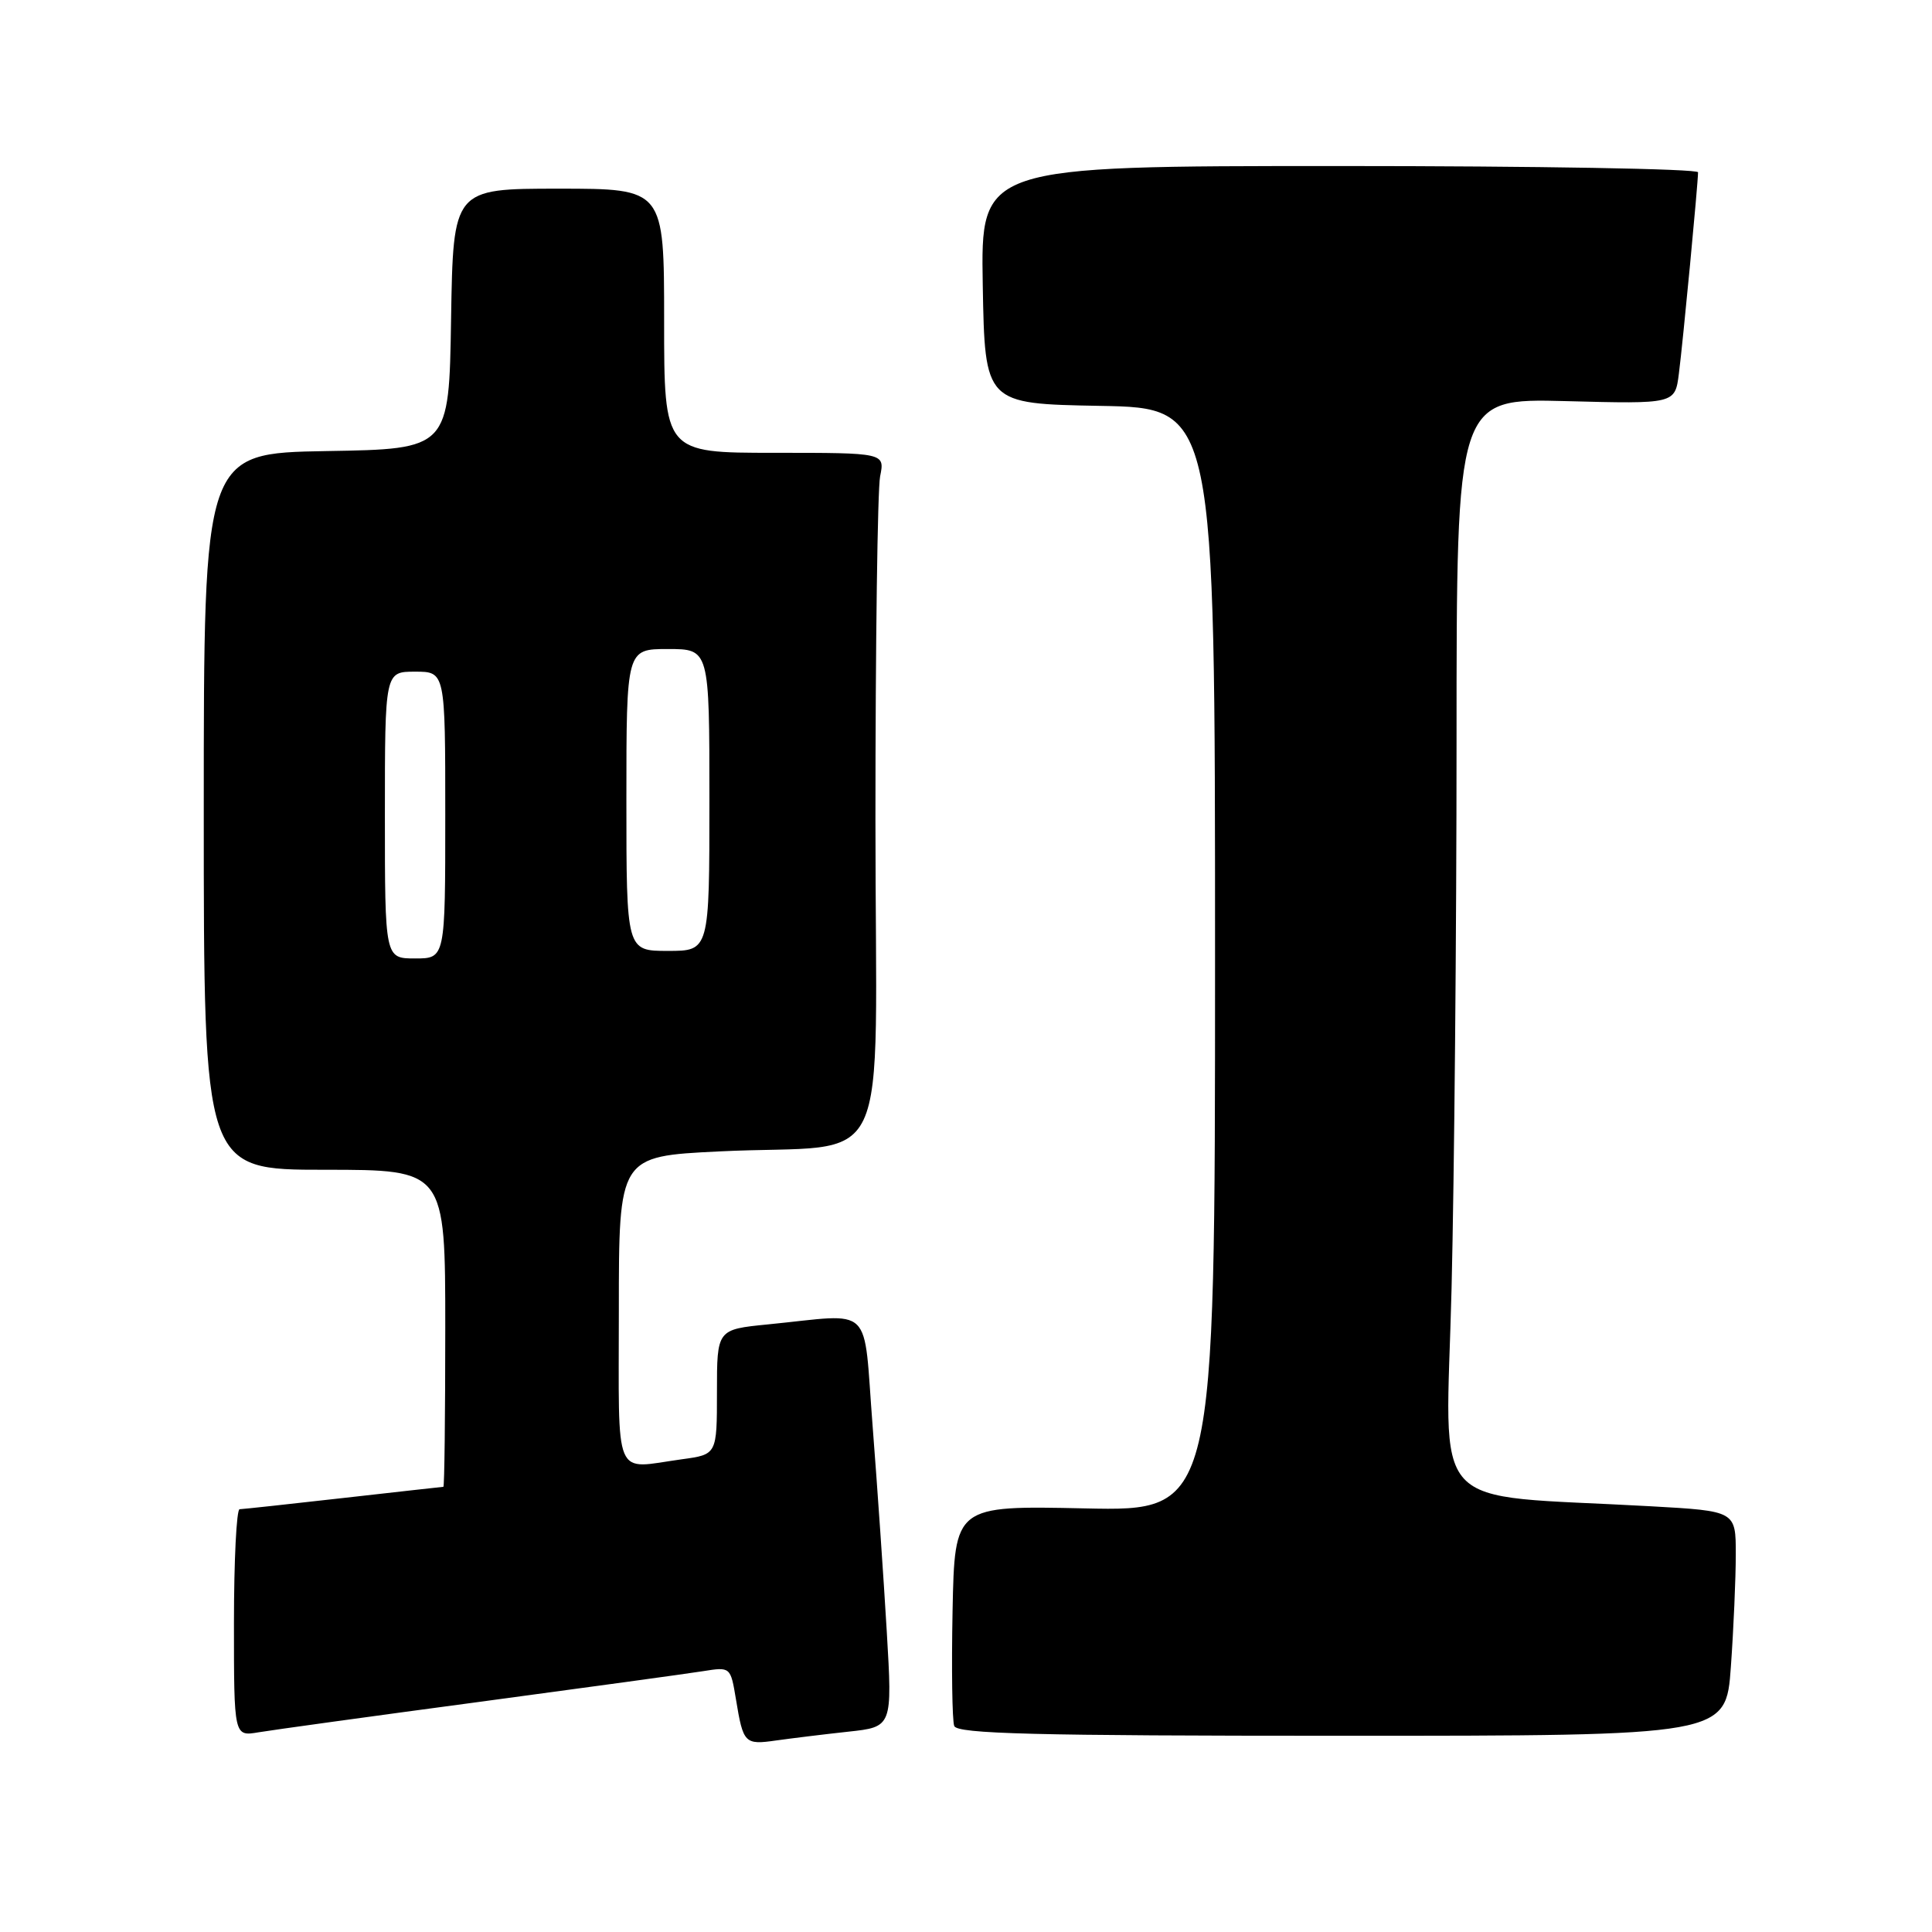 <?xml version="1.0" encoding="UTF-8" standalone="no"?>
<!DOCTYPE svg PUBLIC "-//W3C//DTD SVG 1.1//EN" "http://www.w3.org/Graphics/SVG/1.1/DTD/svg11.dtd" >
<svg xmlns="http://www.w3.org/2000/svg" xmlns:xlink="http://www.w3.org/1999/xlink" version="1.1" viewBox="0 0 256 256">
 <g >
 <path fill="currentColor"
d=" M 112.37 229.46 C 118.25 228.83 118.25 228.83 117.50 216.16 C 117.09 209.20 116.25 196.97 115.63 189.00 C 114.34 172.50 115.98 174.09 101.75 175.49 C 95.00 176.16 95.00 176.16 95.00 184.44 C 95.00 192.73 95.00 192.73 90.36 193.36 C 81.17 194.62 82.00 196.59 82.00 173.61 C 82.00 153.22 82.00 153.22 95.25 152.57 C 118.73 151.41 116.00 157.21 116.00 108.54 C 116.00 85.28 116.28 64.84 116.62 63.12 C 117.25 60.00 117.25 60.00 102.62 60.00 C 88.00 60.00 88.00 60.00 88.00 42.50 C 88.00 25.00 88.00 25.00 74.02 25.00 C 60.05 25.00 60.05 25.00 59.77 42.25 C 59.50 59.50 59.50 59.50 43.25 59.77 C 27.00 60.05 27.00 60.05 27.00 107.52 C 27.00 155.00 27.00 155.00 43.00 155.00 C 59.00 155.00 59.00 155.00 59.00 176.00 C 59.00 187.55 58.89 197.00 58.75 197.01 C 58.61 197.02 52.65 197.68 45.50 198.49 C 38.35 199.30 32.16 199.97 31.75 199.98 C 31.34 199.99 31.00 206.77 31.00 215.05 C 31.00 230.09 31.00 230.09 34.25 229.54 C 36.04 229.24 49.20 227.42 63.50 225.51 C 77.80 223.59 91.14 221.76 93.15 221.44 C 96.80 220.86 96.80 220.86 97.52 225.18 C 98.48 231.02 98.67 231.22 102.85 230.62 C 104.86 230.34 109.14 229.81 112.37 229.46 Z  M 229.35 220.85 C 229.71 215.81 230.00 209.11 230.00 205.96 C 230.00 200.22 230.00 200.22 218.75 199.59 C 188.64 197.90 191.60 201.14 192.34 170.72 C 192.70 155.85 193.00 123.22 193.00 98.23 C 193.00 52.78 193.00 52.78 207.47 53.15 C 221.95 53.53 221.95 53.53 222.46 49.51 C 223.00 45.34 225.00 24.27 225.00 22.83 C 225.00 22.37 203.61 22.00 177.47 22.00 C 129.95 22.00 129.95 22.00 130.22 37.75 C 130.50 53.50 130.50 53.50 145.75 53.78 C 161.00 54.05 161.00 54.05 161.00 127.15 C 161.00 200.24 161.00 200.24 143.75 199.87 C 126.50 199.50 126.50 199.50 126.22 213.45 C 126.07 221.13 126.17 227.99 126.44 228.70 C 126.84 229.74 137.03 230.00 177.82 230.00 C 228.70 230.00 228.70 230.00 229.35 220.85 Z  M 51.00 108.00 C 51.00 89.00 51.00 89.00 55.00 89.00 C 59.00 89.00 59.00 89.00 59.00 108.00 C 59.00 127.00 59.00 127.00 55.00 127.00 C 51.00 127.00 51.00 127.00 51.00 108.00 Z  M 83.00 106.00 C 83.00 86.00 83.00 86.00 88.50 86.00 C 94.00 86.00 94.00 86.00 94.00 106.00 C 94.00 126.00 94.00 126.00 88.50 126.00 C 83.00 126.00 83.00 126.00 83.00 106.00 Z "/>
</g>
</svg>